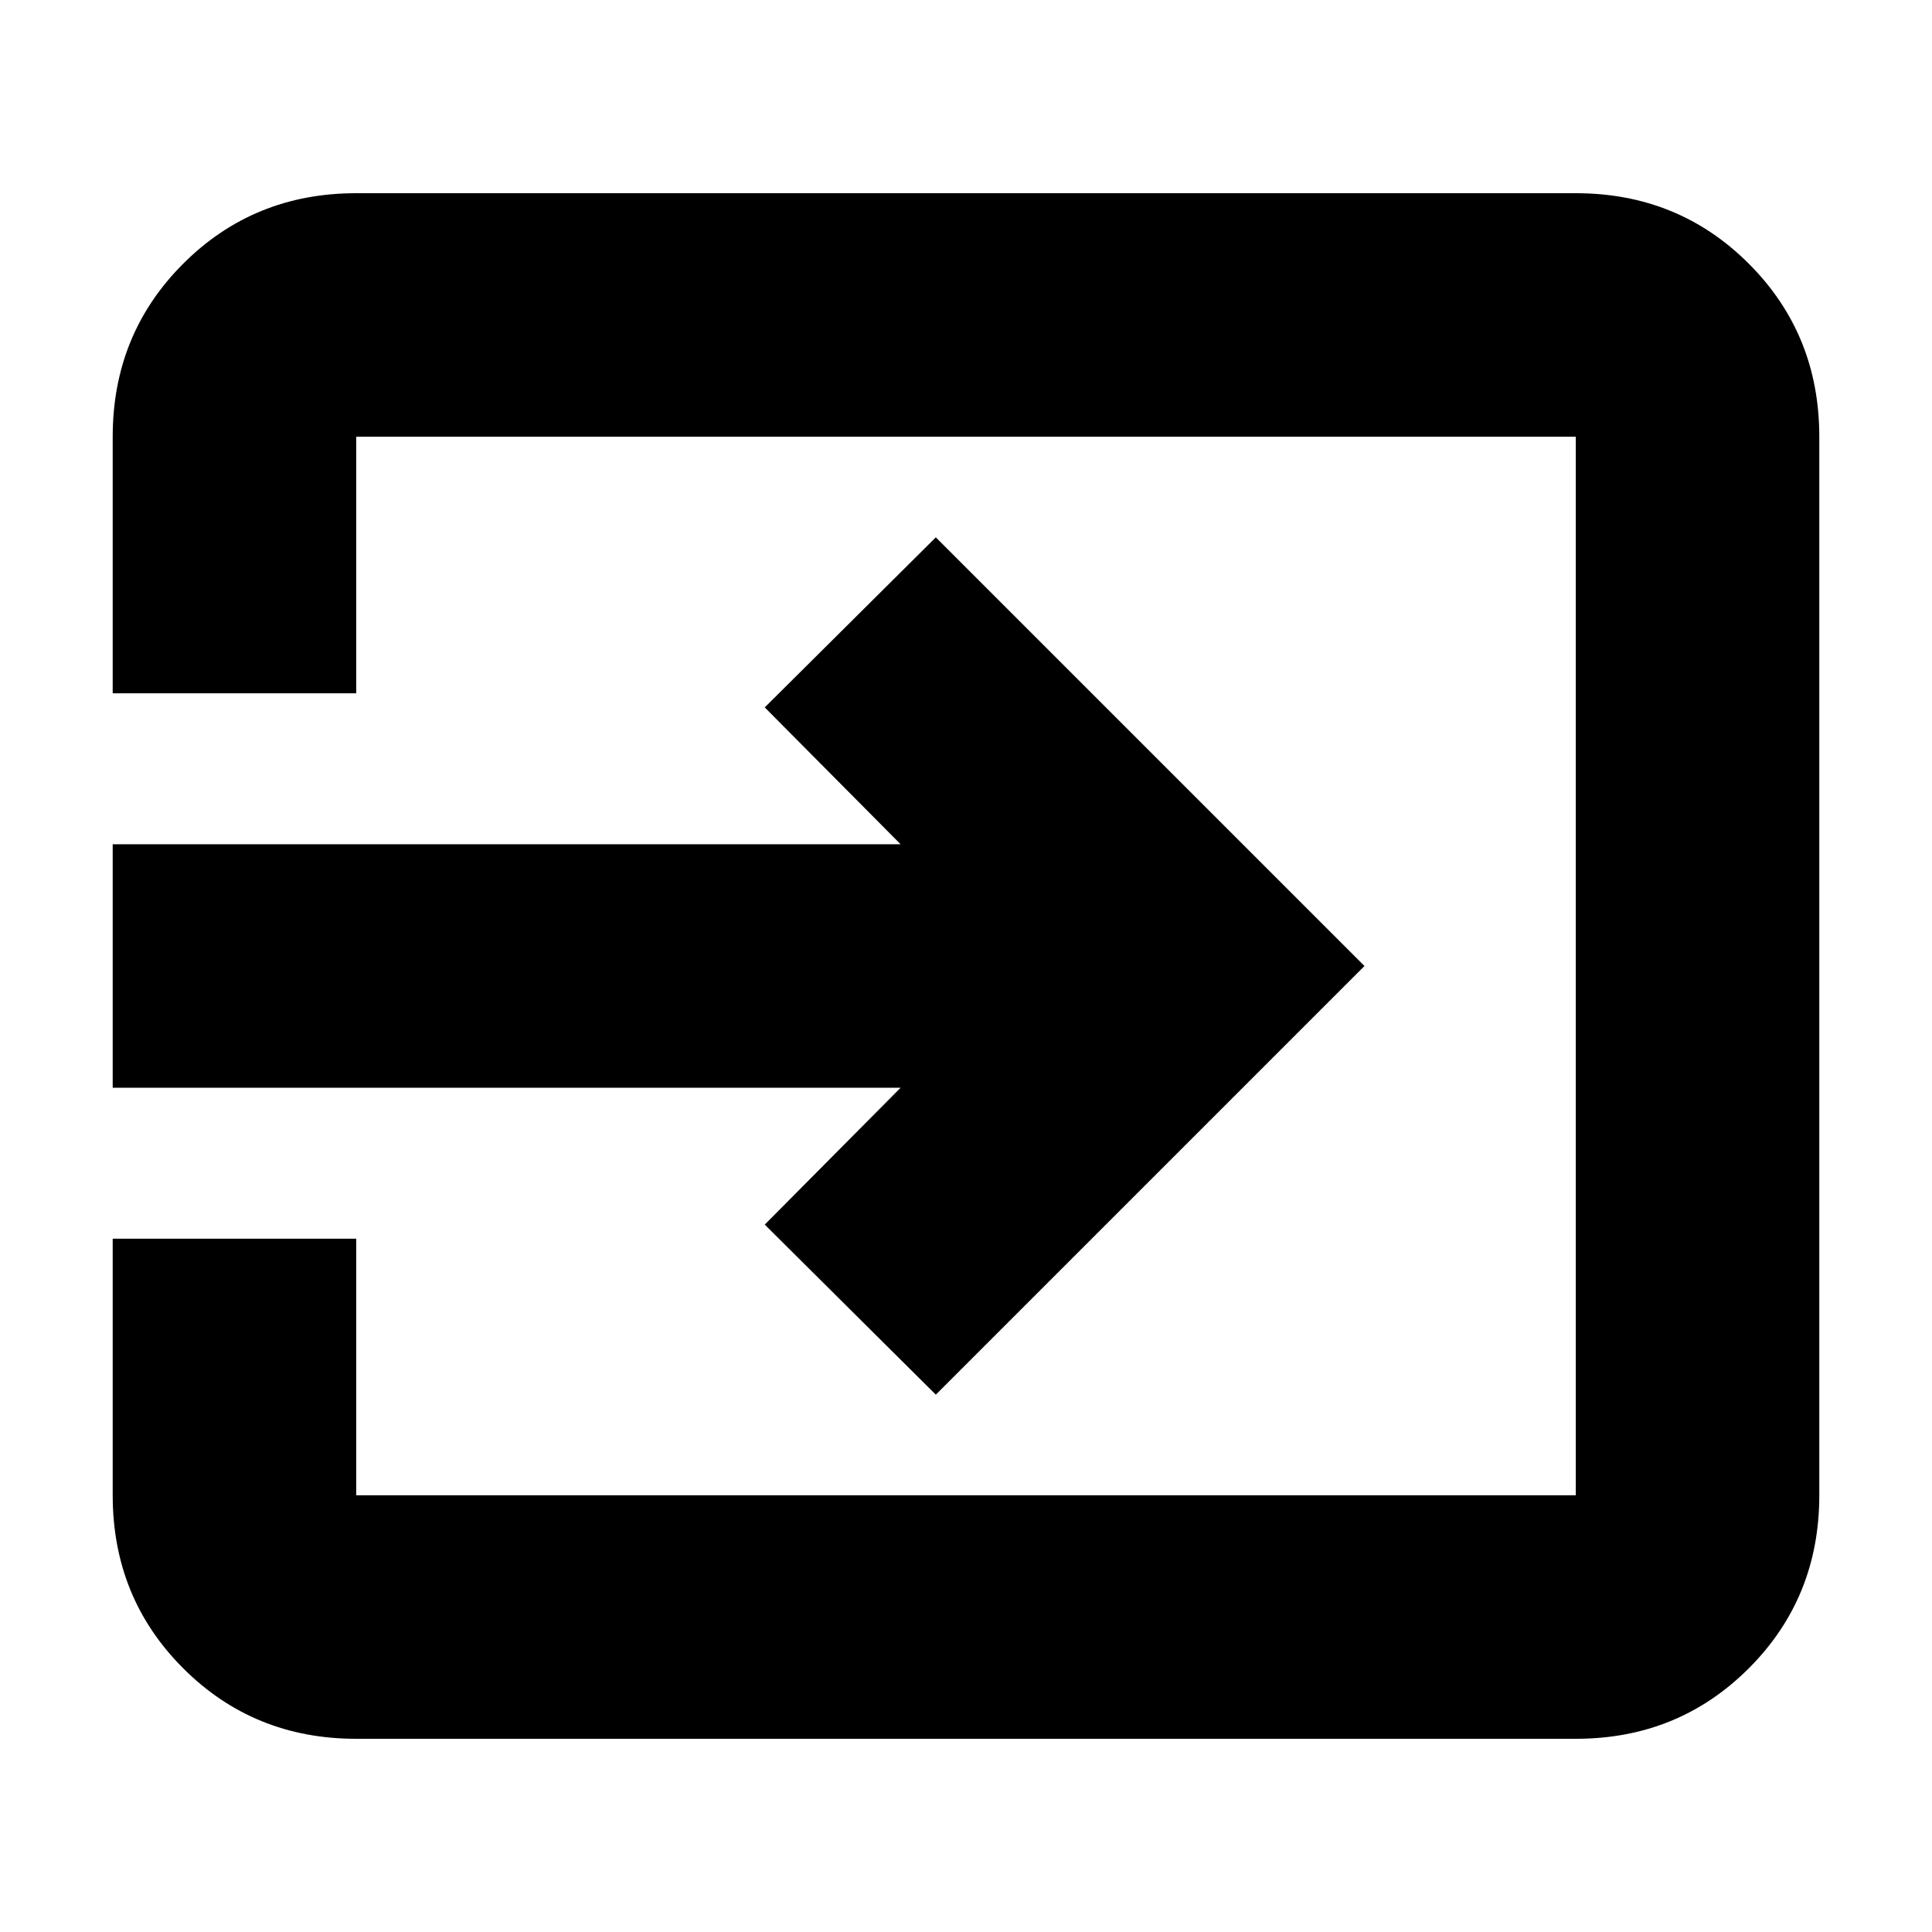 <svg xmlns="http://www.w3.org/2000/svg" height="24" viewBox="0 -960 960 960" width="24"><path d="M177-96q-50.94 0-85.97-35.03T56-217v-127.5h121V-217h606v-526H177v127.5H56V-743q0-50.94 35.03-85.97T177-864h606q50.94 0 85.97 35.03T904-743v526q0 50.94-35.03 85.97T783-96H177Zm288-171-85-84.5 67.5-68H56v-121h391.5l-67.5-68 85-84.5 213 213-213 213Z"/></svg>